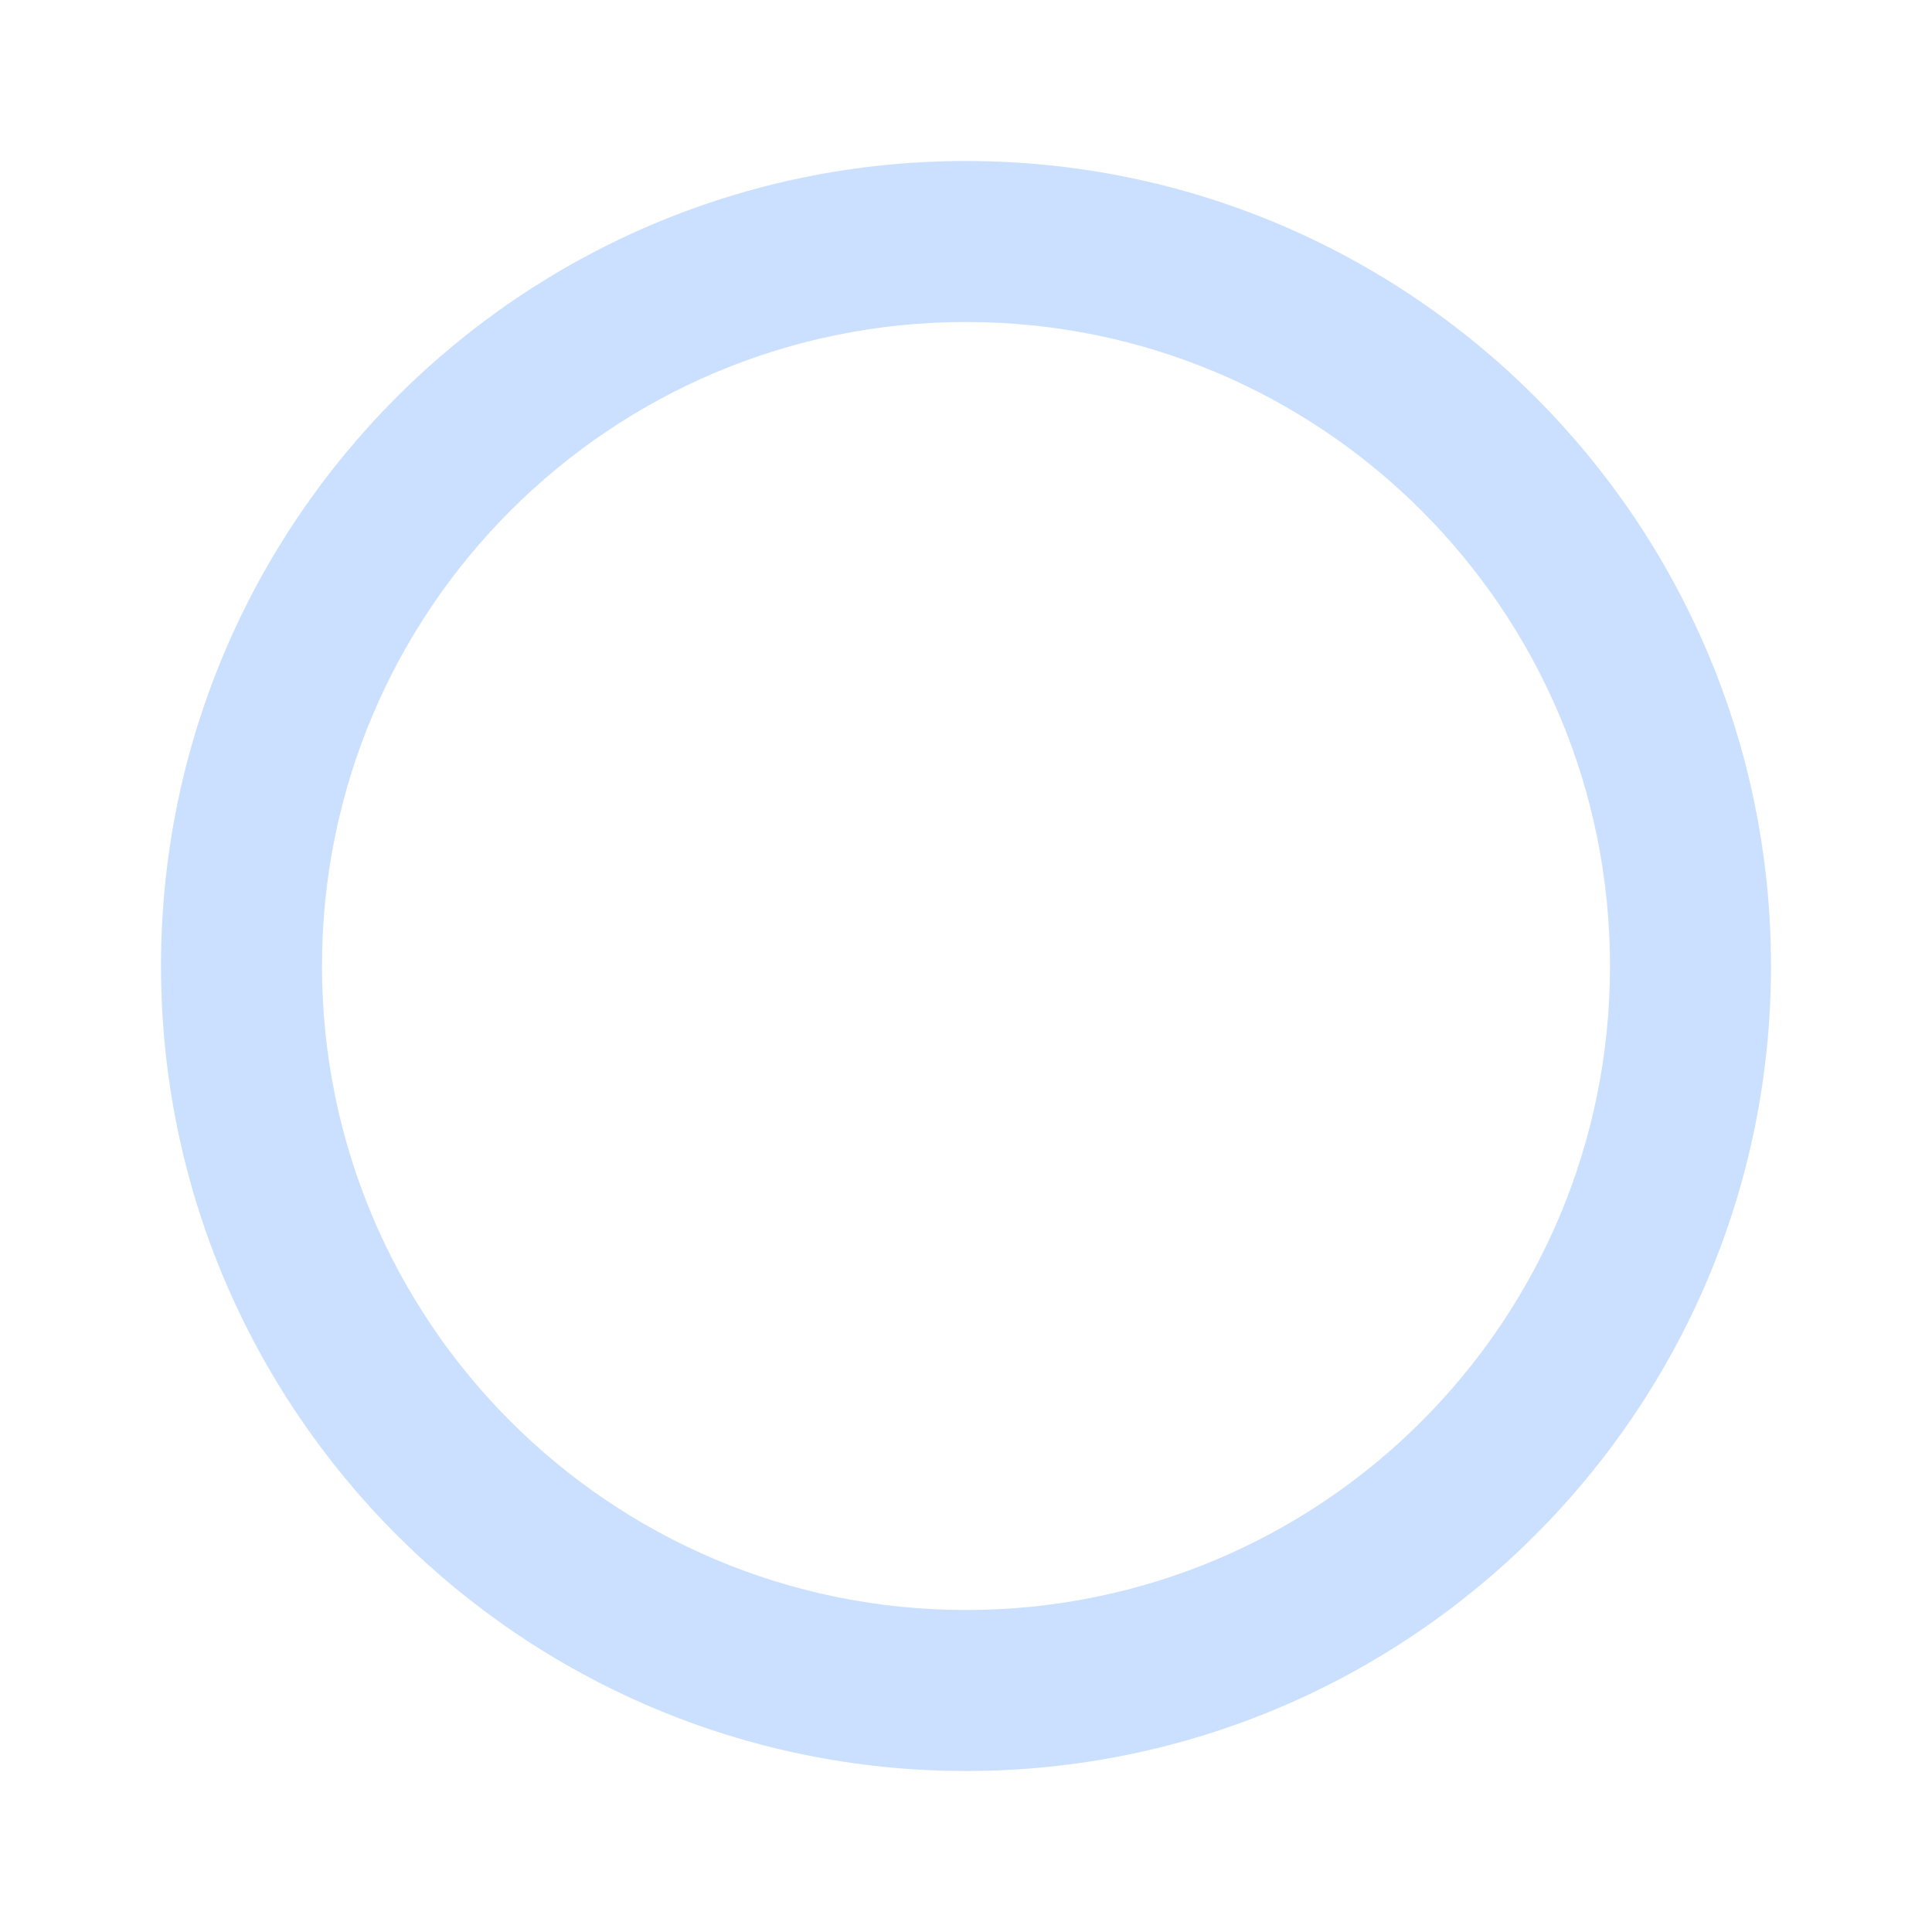 <svg xmlns="http://www.w3.org/2000/svg" width="24" height="24" viewBox="0 0 24 24" id="radio-button">
  <path fill="none" d="M0 0h24v24H0V0z"  color="red"></path>
  <path fill="#cbe0ff" d="M12 2C6.48 2 2 6.48 2 12s4.48 10 10 10 10-4.48 10-10S17.52 2 12 2zm0 18c-4.42 0-8-3.58-8-8s3.58-8 8-8 8 3.58 8 8-3.58 8-8 8z"></path>
</svg>
